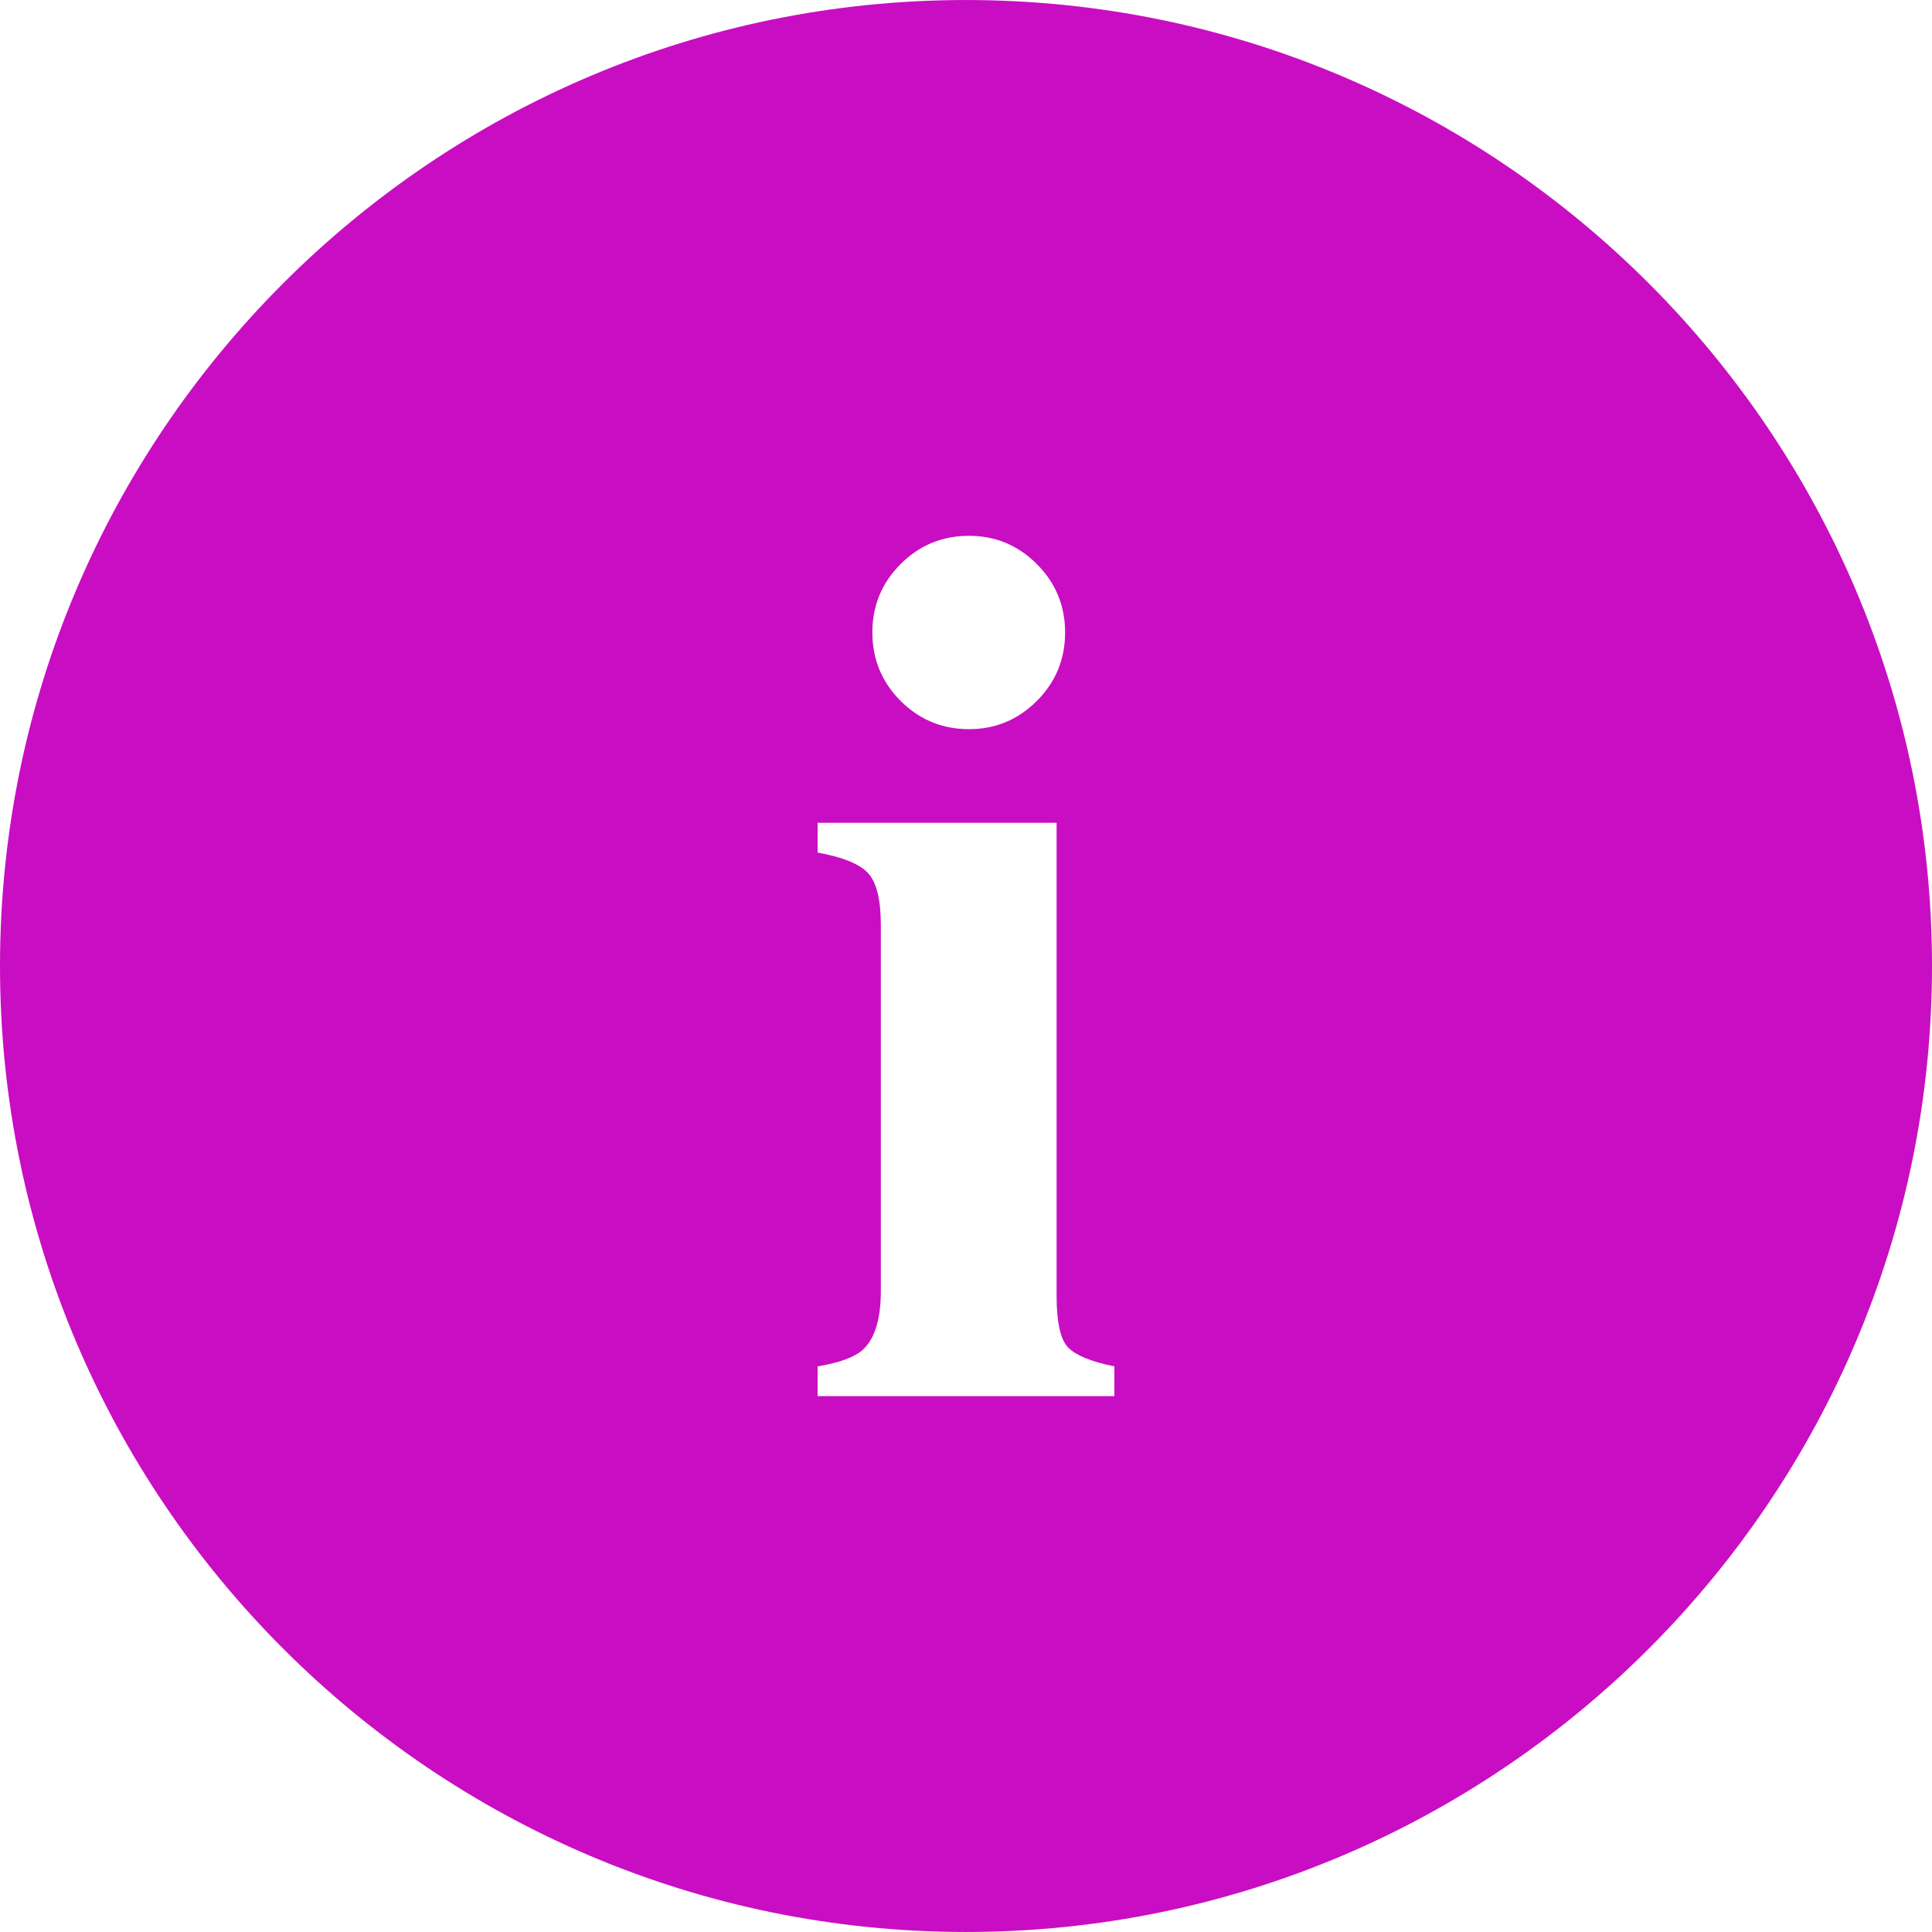 <!DOCTYPE svg PUBLIC "-//W3C//DTD SVG 1.1//EN" "http://www.w3.org/Graphics/SVG/1.1/DTD/svg11.dtd">
<!-- Uploaded to: SVG Repo, www.svgrepo.com, Transformed by: SVG Repo Mixer Tools -->
<svg fill="#c90dc3" version="1.1" id="Capa_1" xmlns="http://www.w3.org/2000/svg" xmlns:xlink="http://www.w3.org/1999/xlink" width="800px" height="800px" viewBox="0 0 342.514 342.514" xml:space="preserve">
<g id="SVGRepo_bgCarrier" stroke-width="0"/>
<g id="SVGRepo_tracerCarrier" stroke-linecap="round" stroke-linejoin="round"/>
<g id="SVGRepo_iconCarrier"> <g> <path d="M171.26,0.003C76.816,0.003,0,76.822,0,171.251c0,94.428,76.811,171.26,171.26,171.26 c94.417,0,171.254-76.826,171.254-171.26C342.502,76.822,265.677,0.003,171.26,0.003z M159.662,100.003 c3.345-3.348,7.386-5.011,12.132-5.011c4.672,0,8.674,1.664,12.025,5.011c3.338,3.345,5.008,7.377,5.008,12.124 c0,4.741-1.67,8.794-5.008,12.133c-3.352,3.345-7.354,5.011-12.025,5.011c-4.74,0-8.788-1.667-12.132-5.011 c-3.338-3.339-5.005-7.392-5.005-12.133C154.65,107.38,156.323,103.348,159.662,100.003z M197.558,247.515h-52.611v-5.278 c3.882-0.643,6.537-1.622,7.978-2.913c2.156-1.939,3.233-5.428,3.233-10.454V163.97c0-4.489-0.756-7.557-2.264-9.176 c-1.507-1.633-4.489-2.84-8.947-3.65v-5.281h42.373v83.872c0,4.815,0.715,7.902,2.156,9.271c1.436,1.362,4.131,2.438,8.082,3.23 V247.515z"/> </g> </g>
</svg>